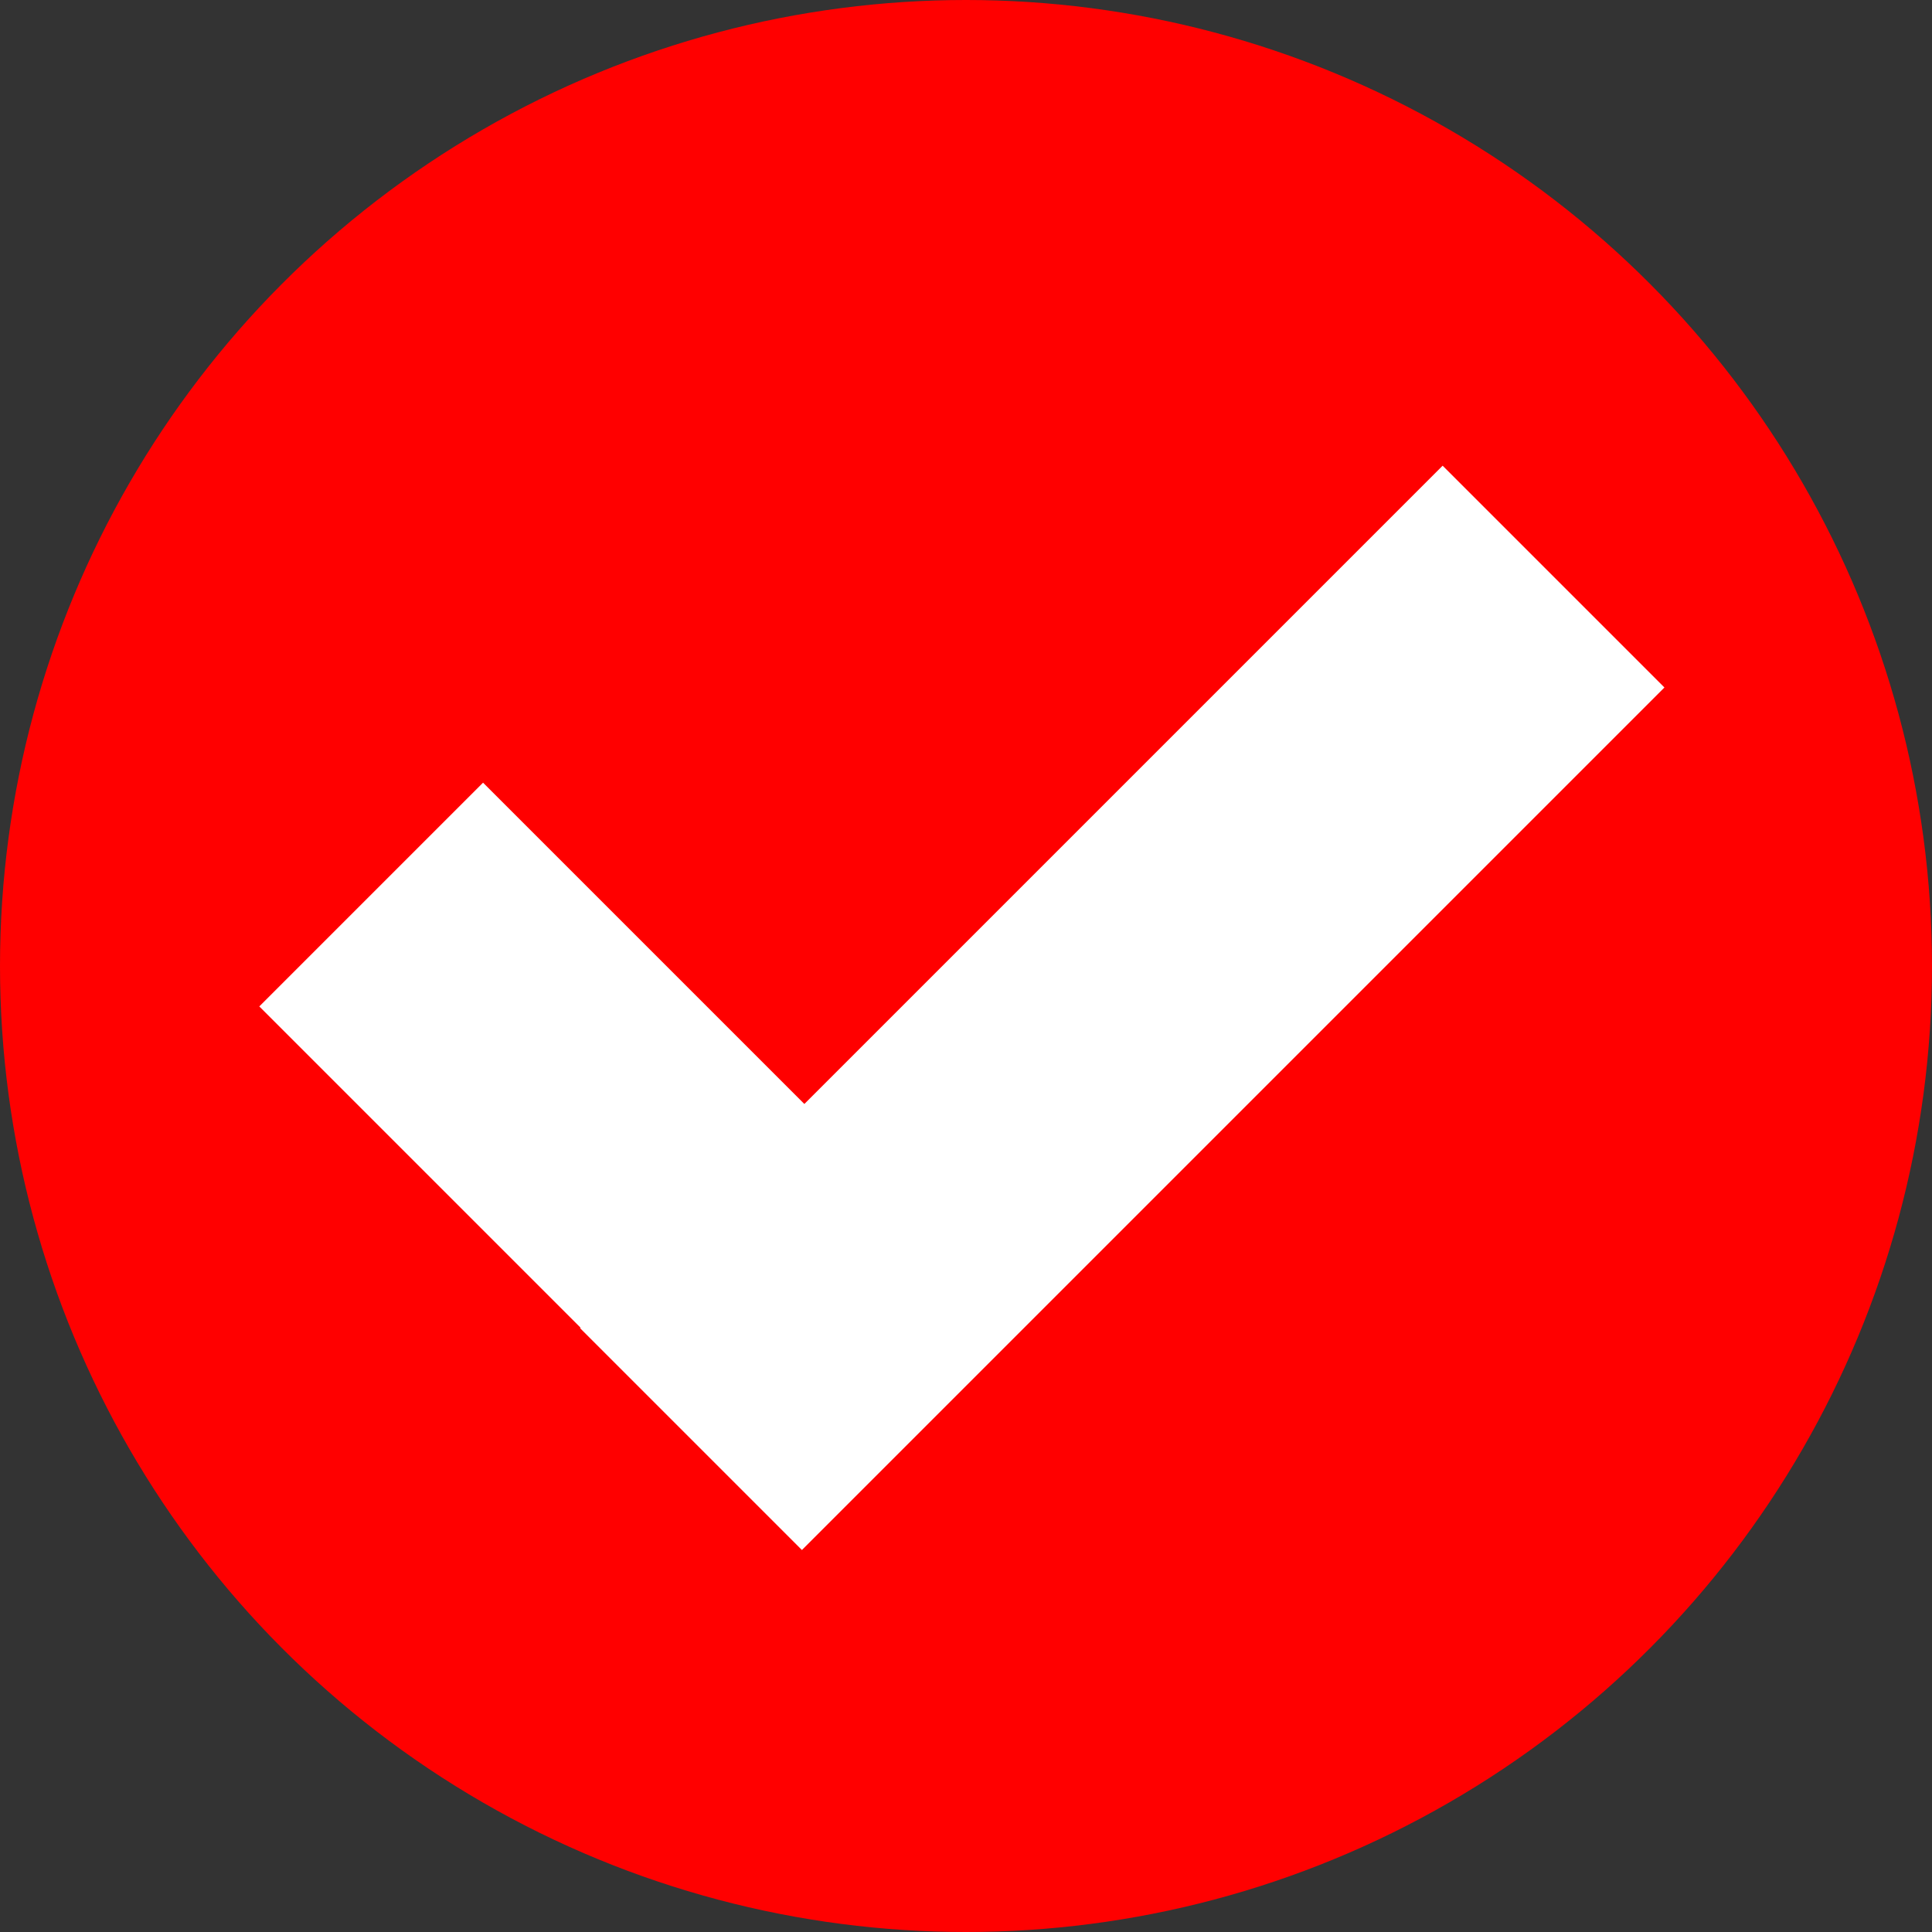 <svg width="14" height="14" viewBox="0 0 14 14" fill="none" xmlns="http://www.w3.org/2000/svg">
<rect x="0" y="0" width="14" height="14" fill="#333333" stroke="none"/>
<circle cx="7" cy="7" r="7" fill="#FF0000"/>
<rect x="1.879" y="7.293" width="2.293" height="4" transform="rotate(-45 1.879 7.293)" fill="white"/>
<rect x="5.811" y="11.232" width="2.273" height="8.839" transform="rotate(-135 5.811 11.232)" fill="white"/>
</svg>
